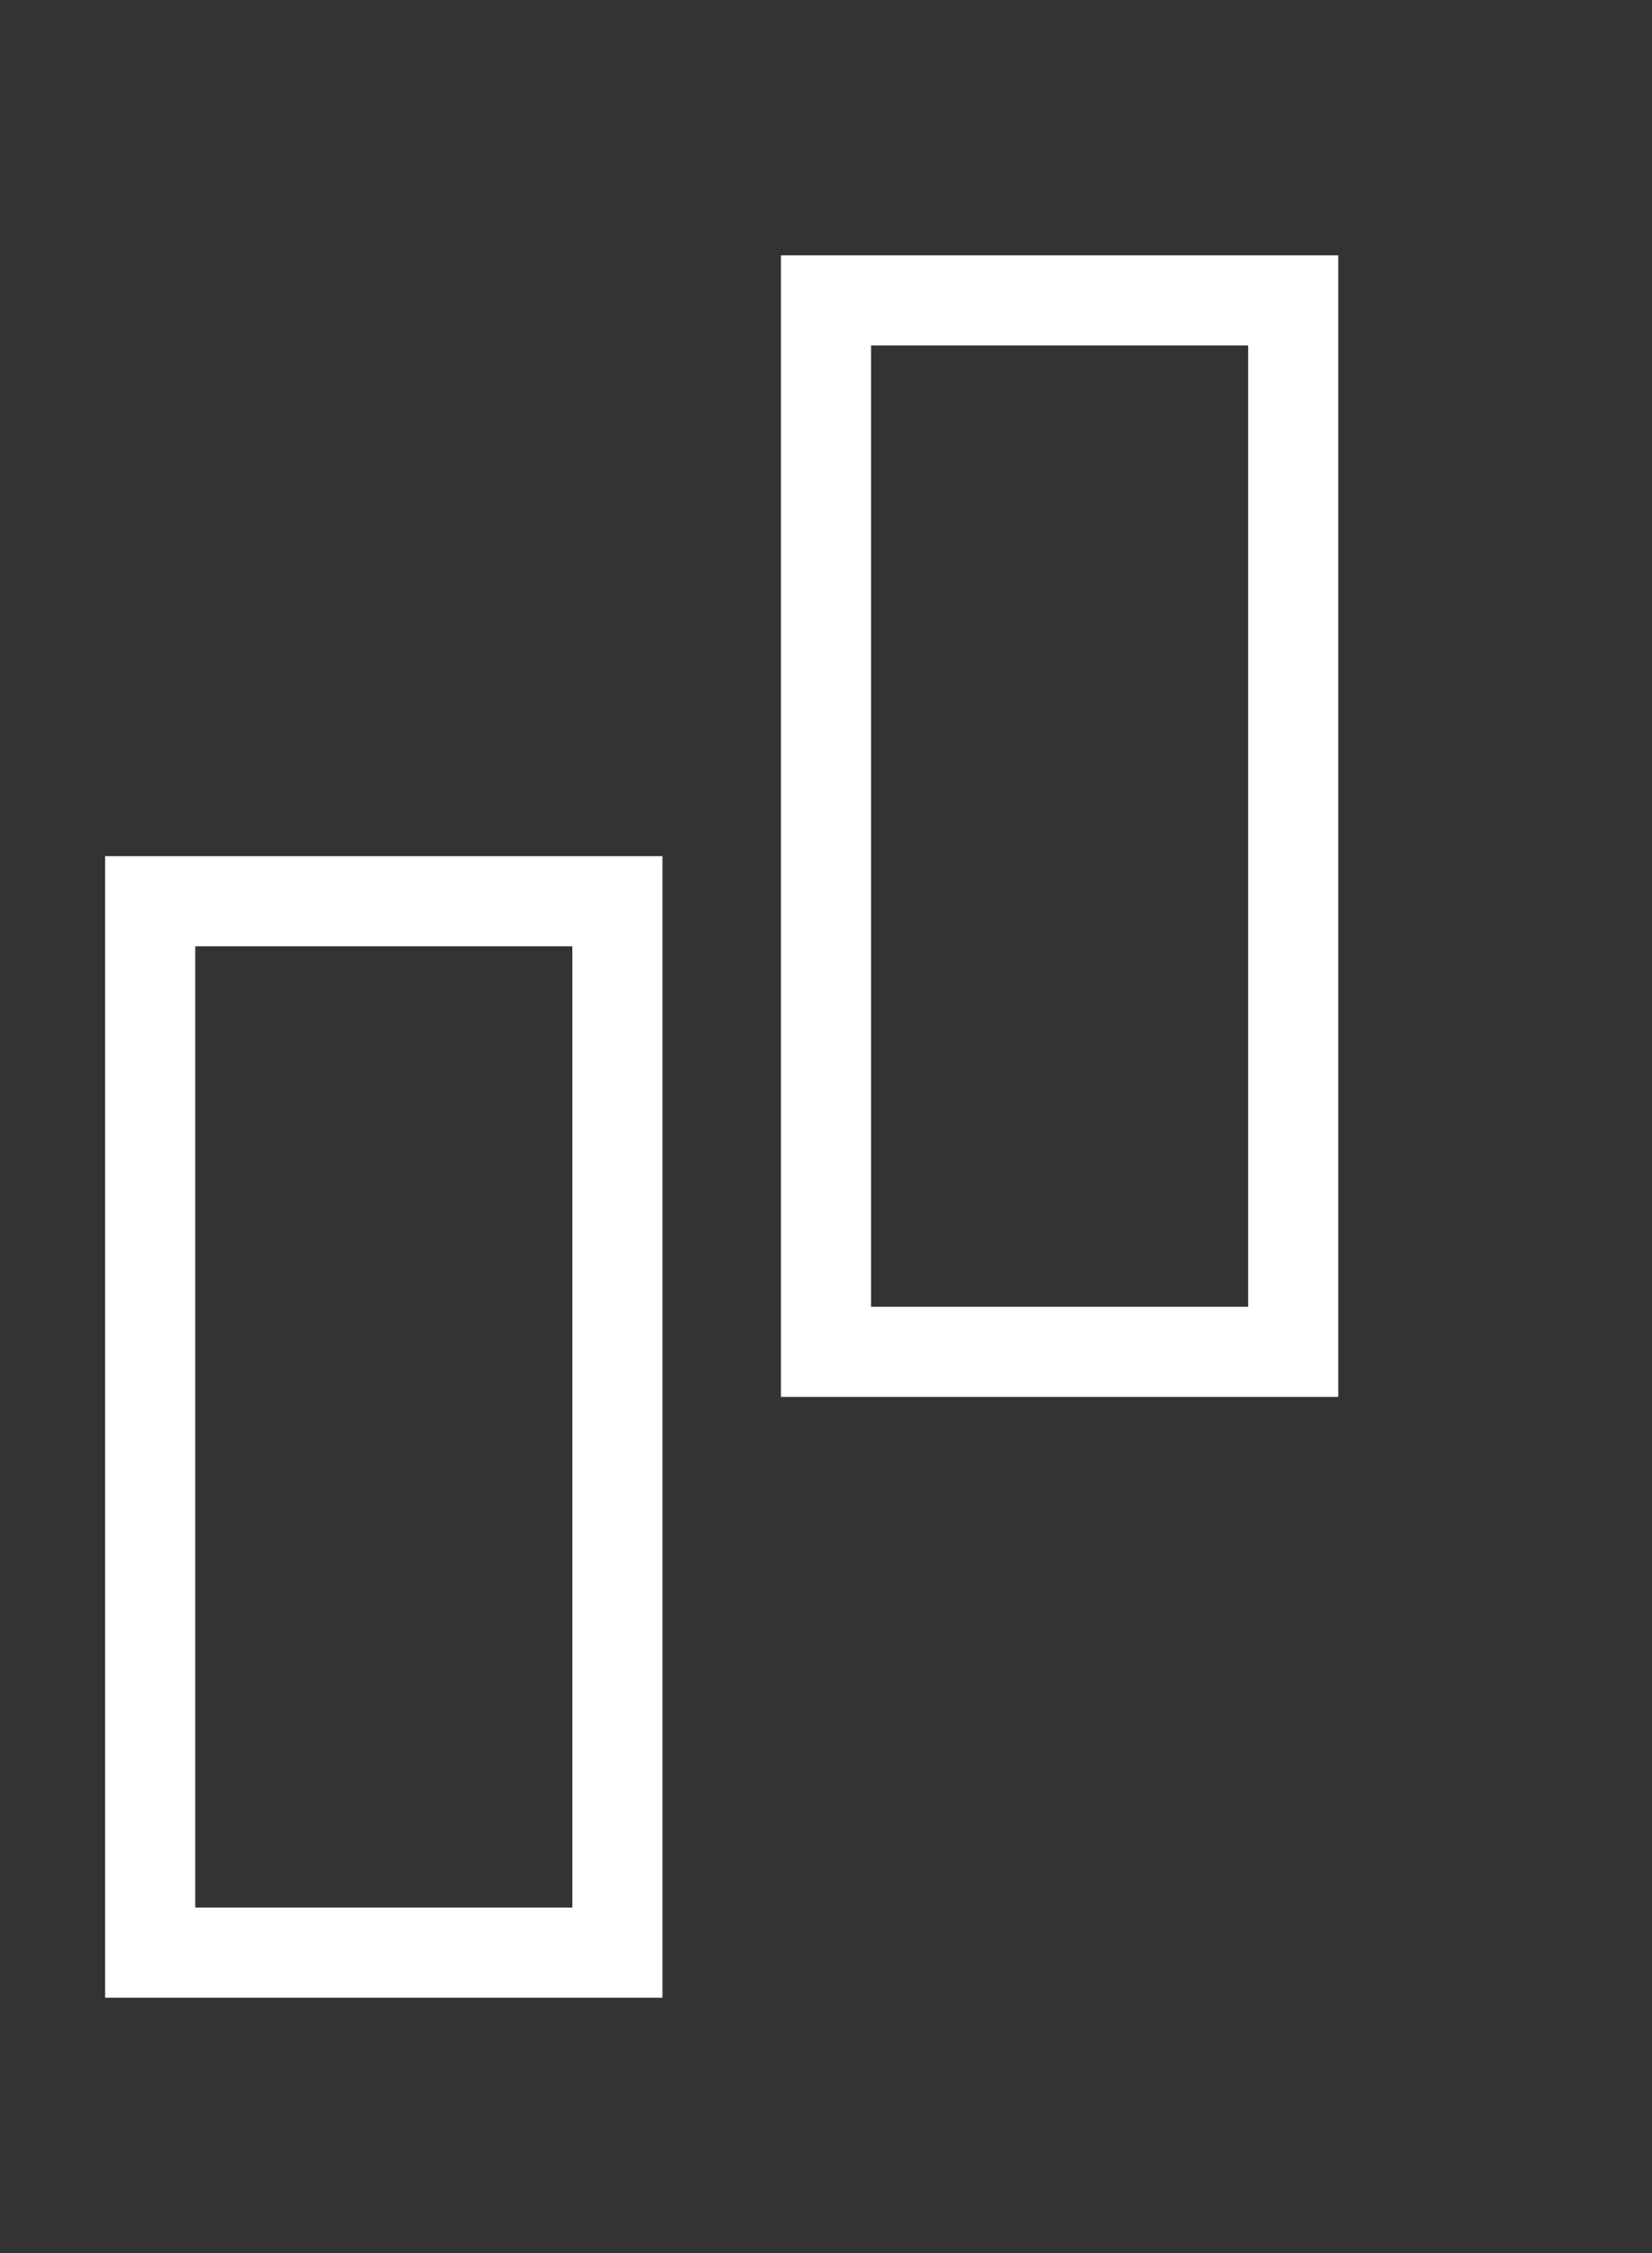 <svg width="11" height="15" viewBox="0 0 11 15" fill="none" xmlns="http://www.w3.org/2000/svg">
<rect x="0" y="0" width="11" height="15" fill="#333333" stroke="none"/>
<path d="M8.611 9H5.5V2H8.611V9Z" stroke="white" stroke-width="0.6"/>
<path d="M4.111 13H1L1 6H4.111V13Z" stroke="white" stroke-width="0.6"/>
</svg>
